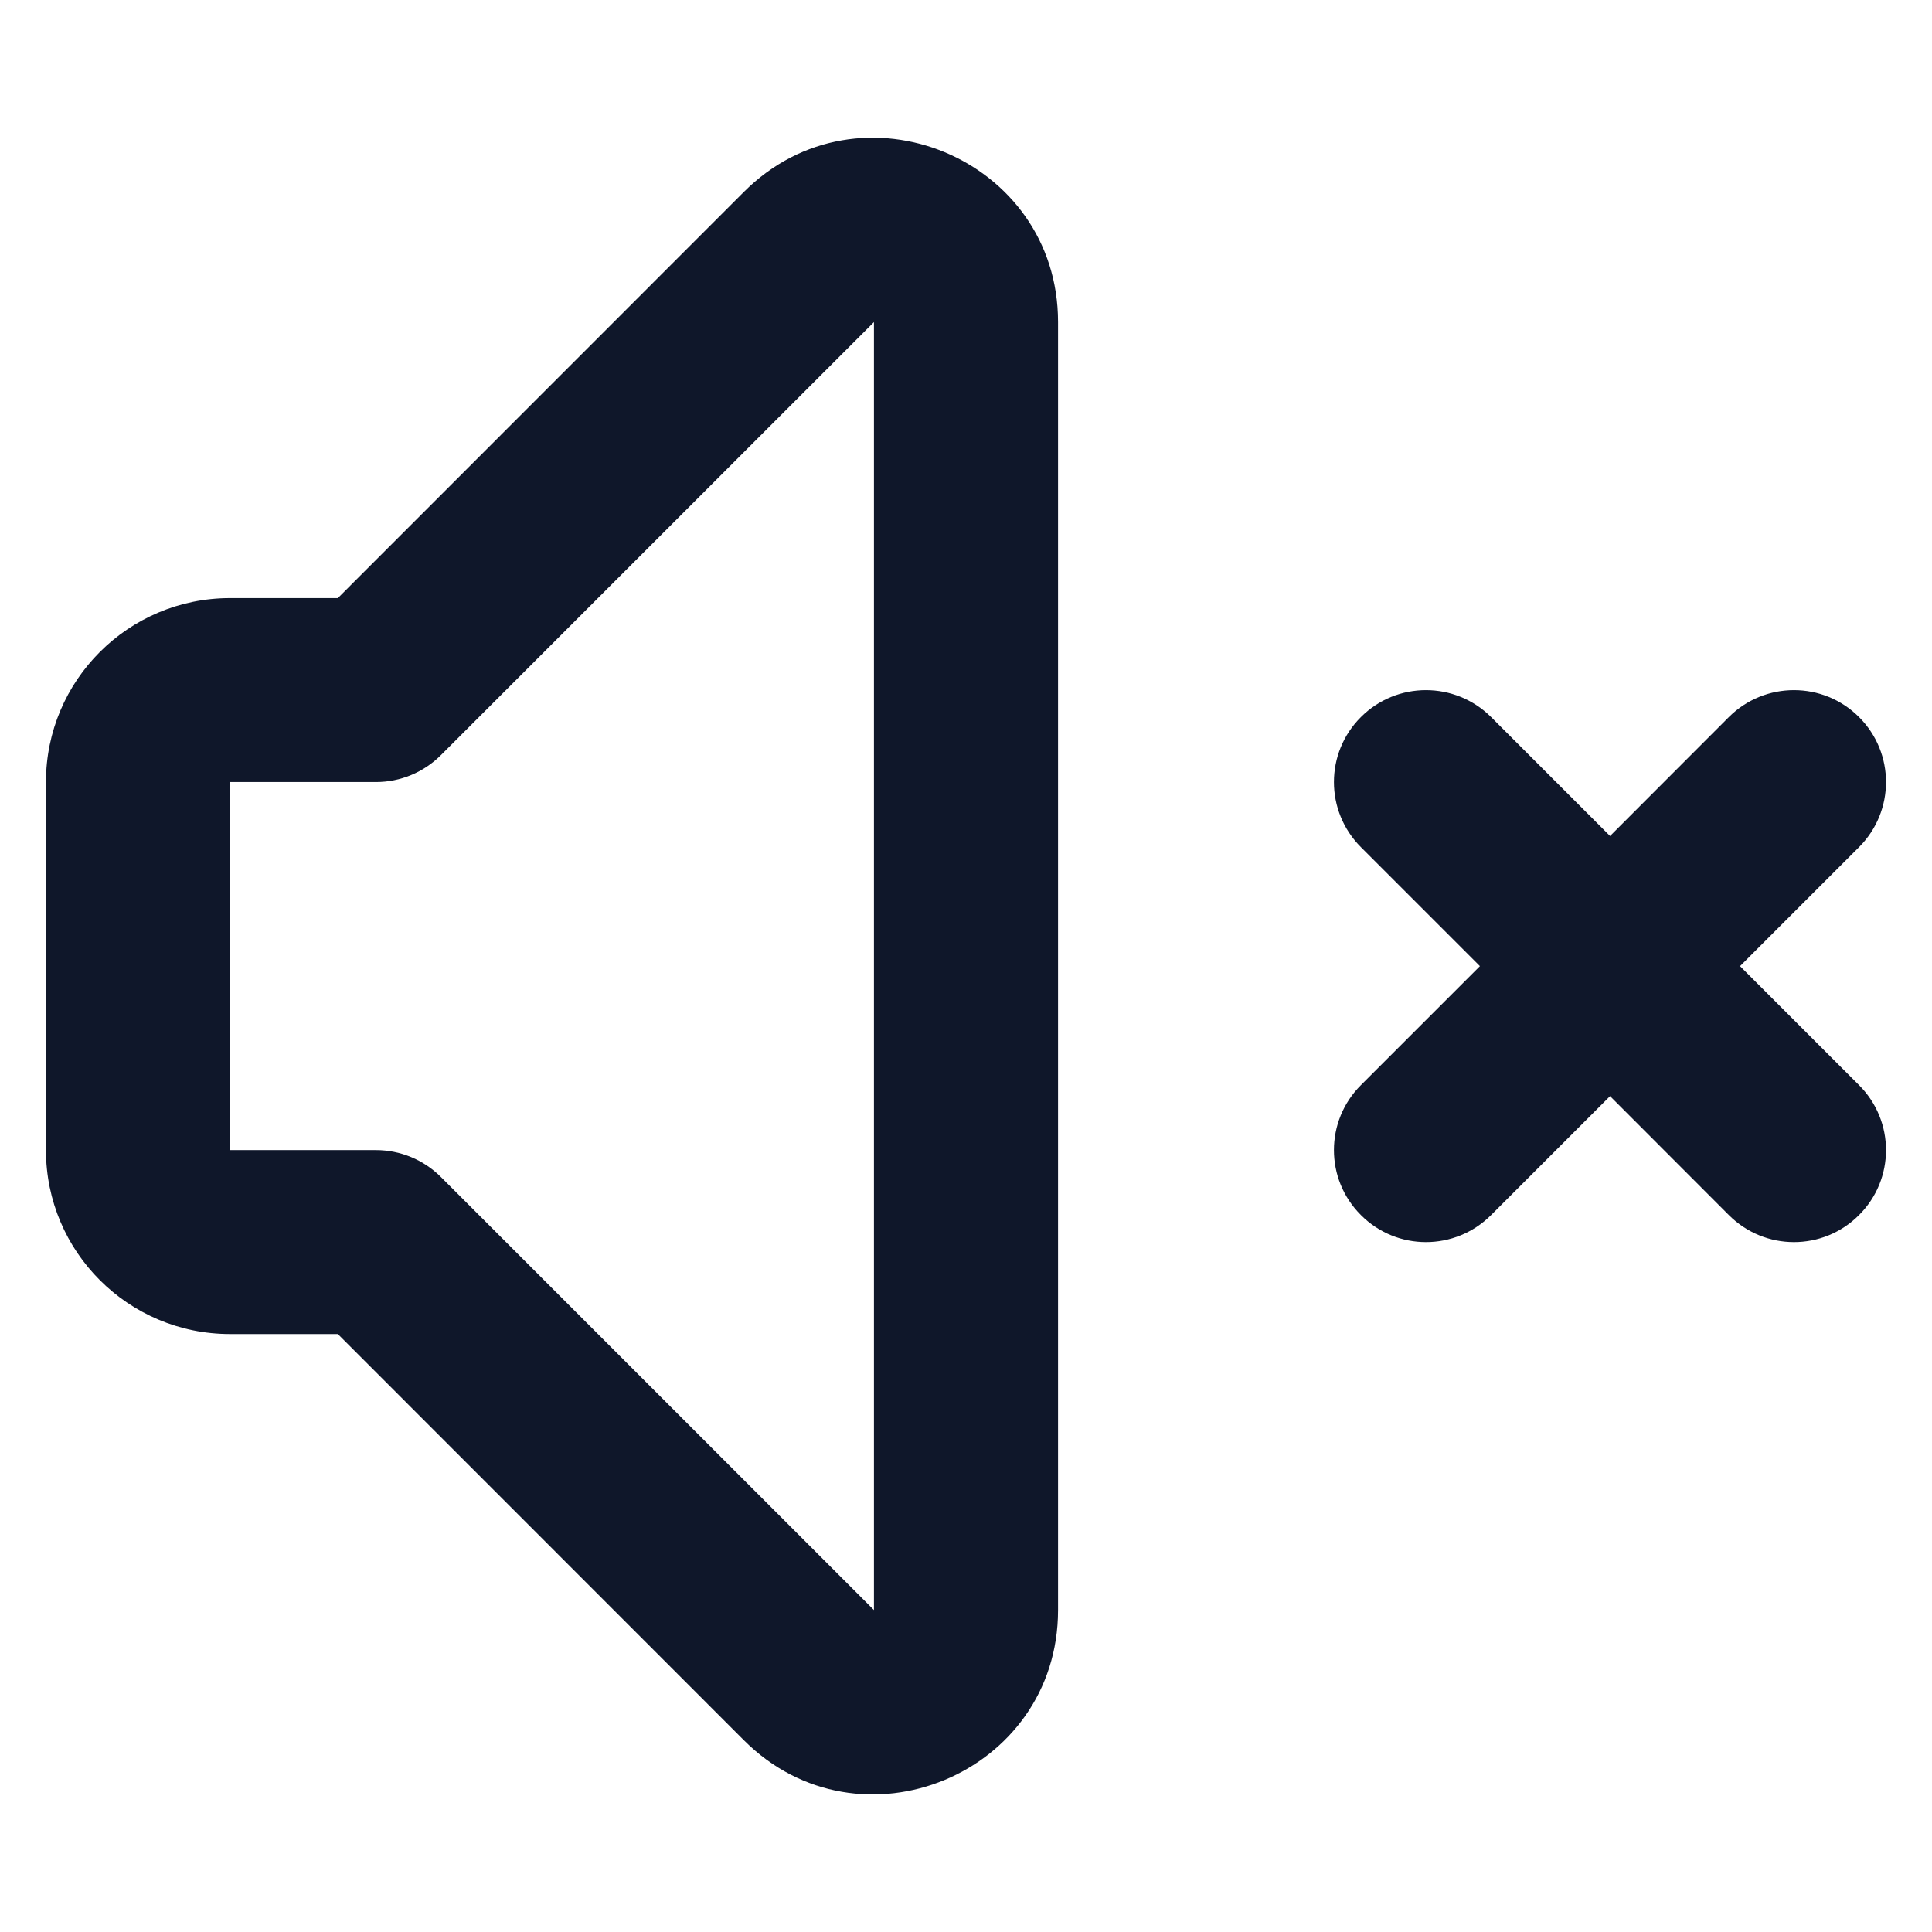 <svg width="14" height="14" viewBox="0 0 14 14" fill="none" xmlns="http://www.w3.org/2000/svg">
<path fill-rule="evenodd" clip-rule="evenodd" d="M5.39 1.391C6.23 0.551 7.667 1.146 7.667 2.334V11.667C7.667 12.855 6.23 13.45 5.39 12.61L2.448 9.667H1.667C0.93 9.667 0.333 9.07 0.333 8.334V5.667C0.333 4.931 0.93 4.334 1.667 4.334H2.448L5.39 1.391ZM6.333 2.334L3.195 5.472C3.07 5.597 2.901 5.667 2.724 5.667H1.667V8.334H2.724C2.901 8.334 3.07 8.404 3.195 8.529L6.333 11.667V2.334ZM9.862 5.196C10.122 4.936 10.544 4.936 10.805 5.196L11.667 6.058L12.528 5.196C12.789 4.936 13.211 4.936 13.471 5.196C13.732 5.456 13.732 5.878 13.471 6.139L12.609 7.001L13.471 7.863C13.732 8.123 13.732 8.545 13.471 8.805C13.211 9.066 12.789 9.066 12.528 8.805L11.667 7.943L10.805 8.805C10.544 9.066 10.122 9.066 9.862 8.805C9.601 8.545 9.601 8.123 9.862 7.863L10.724 7.001L9.862 6.139C9.601 5.878 9.601 5.456 9.862 5.196Z" fill="#0F172A"/>
</svg>
